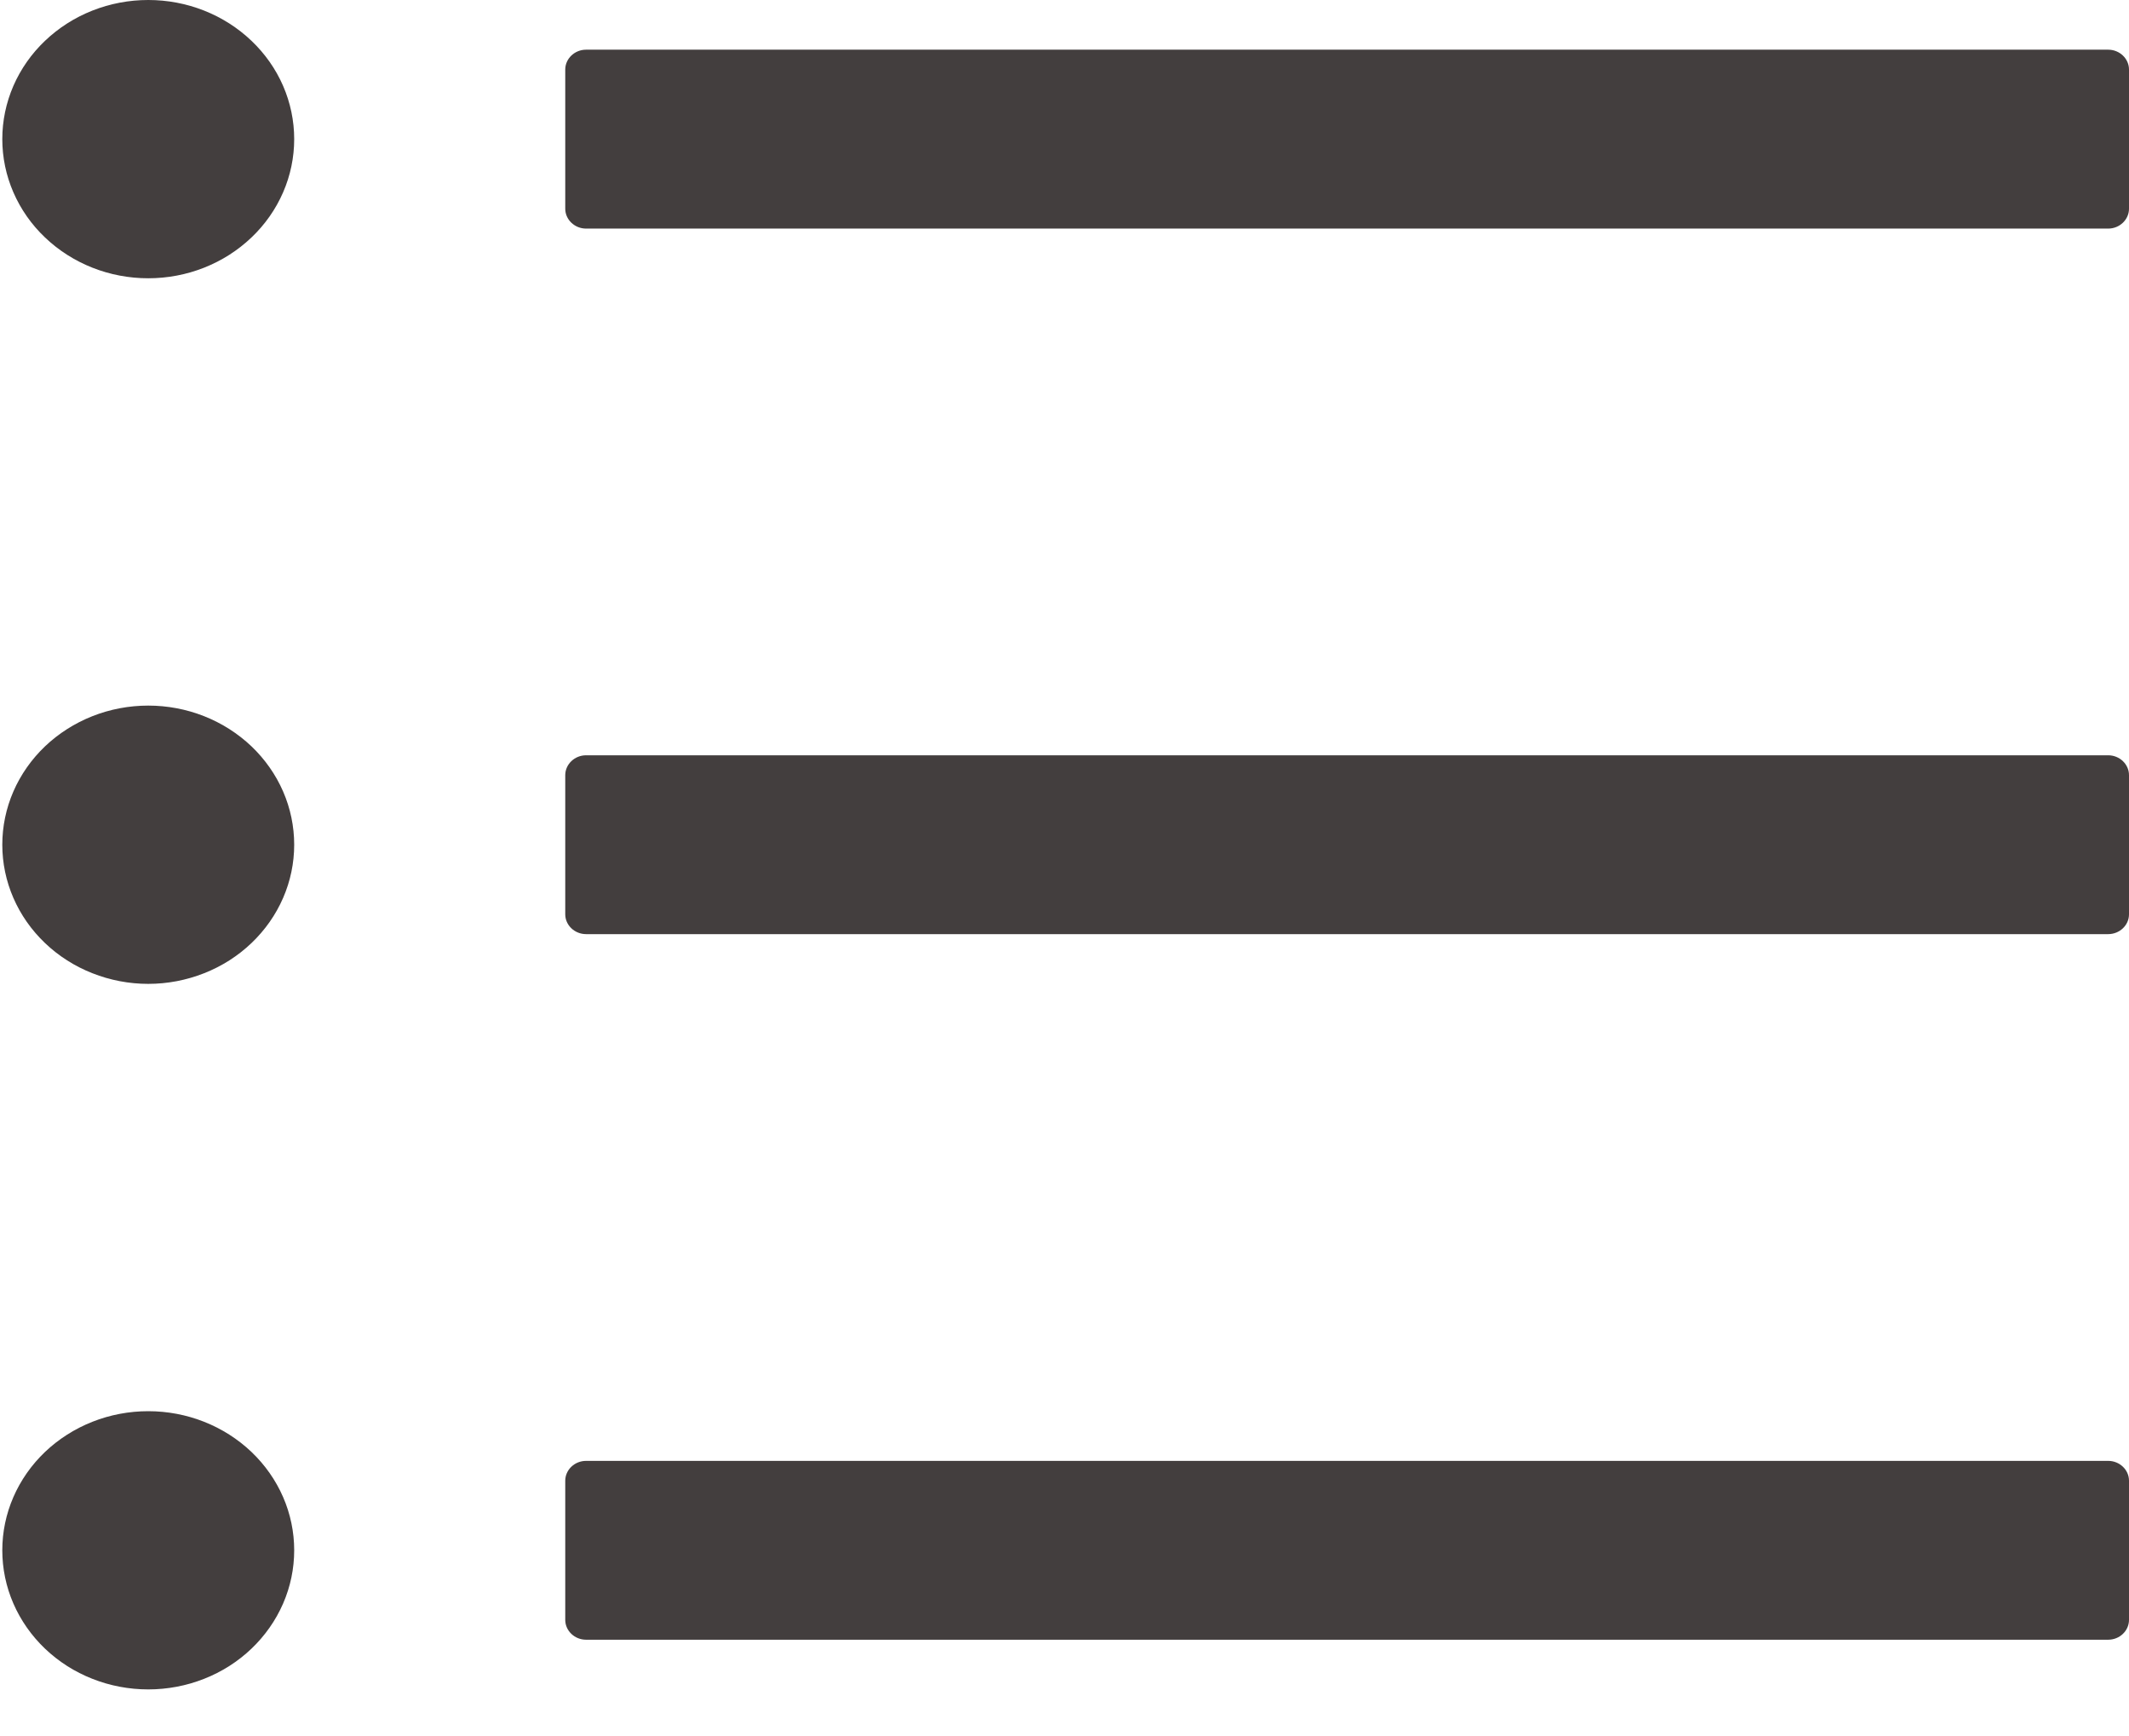 <svg width="38" height="31" viewBox="0 0 38 31" fill="none" xmlns="http://www.w3.org/2000/svg">
<path d="M37.628 0.887H10.461C10.257 0.887 10.089 1.047 10.089 1.242V3.726C10.089 3.921 10.257 4.081 10.461 4.081H37.628C37.833 4.081 38 3.921 38 3.726V1.242C38 1.047 37.833 0.887 37.628 0.887ZM37.628 13.484H10.461C10.257 13.484 10.089 13.644 10.089 13.839V16.323C10.089 16.518 10.257 16.677 10.461 16.677H37.628C37.833 16.677 38 16.518 38 16.323V13.839C38 13.644 37.833 13.484 37.628 13.484ZM37.628 26.081H10.461C10.257 26.081 10.089 26.24 10.089 26.436V28.919C10.089 29.115 10.257 29.274 10.461 29.274H37.628C37.833 29.274 38 29.115 38 28.919V26.436C38 26.24 37.833 26.081 37.628 26.081ZM0.041 2.484C0.041 2.81 0.108 3.133 0.239 3.434C0.37 3.736 0.562 4.01 0.804 4.24C1.046 4.471 1.333 4.654 1.649 4.779C1.965 4.904 2.304 4.968 2.646 4.968C2.988 4.968 3.327 4.904 3.643 4.779C3.959 4.654 4.246 4.471 4.488 4.24C4.73 4.01 4.922 3.736 5.053 3.434C5.184 3.133 5.251 2.81 5.251 2.484C5.251 2.158 5.184 1.835 5.053 1.533C4.922 1.232 4.73 0.958 4.488 0.728C4.246 0.497 3.959 0.314 3.643 0.189C3.327 0.064 2.988 0 2.646 0C2.304 0 1.965 0.064 1.649 0.189C1.333 0.314 1.046 0.497 0.804 0.728C0.562 0.958 0.37 1.232 0.239 1.533C0.108 1.835 0.041 2.158 0.041 2.484ZM0.041 15.081C0.041 15.407 0.108 15.73 0.239 16.031C0.37 16.333 0.562 16.606 0.804 16.837C1.046 17.068 1.333 17.251 1.649 17.375C1.965 17.5 2.304 17.565 2.646 17.565C2.988 17.565 3.327 17.5 3.643 17.375C3.959 17.251 4.246 17.068 4.488 16.837C4.73 16.606 4.922 16.333 5.053 16.031C5.184 15.73 5.251 15.407 5.251 15.081C5.251 14.755 5.184 14.431 5.053 14.13C4.922 13.829 4.73 13.555 4.488 13.324C4.246 13.094 3.959 12.911 3.643 12.786C3.327 12.661 2.988 12.597 2.646 12.597C2.304 12.597 1.965 12.661 1.649 12.786C1.333 12.911 1.046 13.094 0.804 13.324C0.562 13.555 0.37 13.829 0.239 14.13C0.108 14.431 0.041 14.755 0.041 15.081ZM0.041 27.677C0.041 28.004 0.108 28.327 0.239 28.628C0.37 28.929 0.562 29.203 0.804 29.434C1.046 29.665 1.333 29.848 1.649 29.972C1.965 30.097 2.304 30.161 2.646 30.161C2.988 30.161 3.327 30.097 3.643 29.972C3.959 29.848 4.246 29.665 4.488 29.434C4.73 29.203 4.922 28.929 5.053 28.628C5.184 28.327 5.251 28.004 5.251 27.677C5.251 27.351 5.184 27.028 5.053 26.727C4.922 26.426 4.73 26.152 4.488 25.921C4.246 25.691 3.959 25.508 3.643 25.383C3.327 25.258 2.988 25.194 2.646 25.194C2.304 25.194 1.965 25.258 1.649 25.383C1.333 25.508 1.046 25.691 0.804 25.921C0.562 26.152 0.37 26.426 0.239 26.727C0.108 27.028 0.041 27.351 0.041 27.677Z" fill="#433E3E"/>
</svg>
